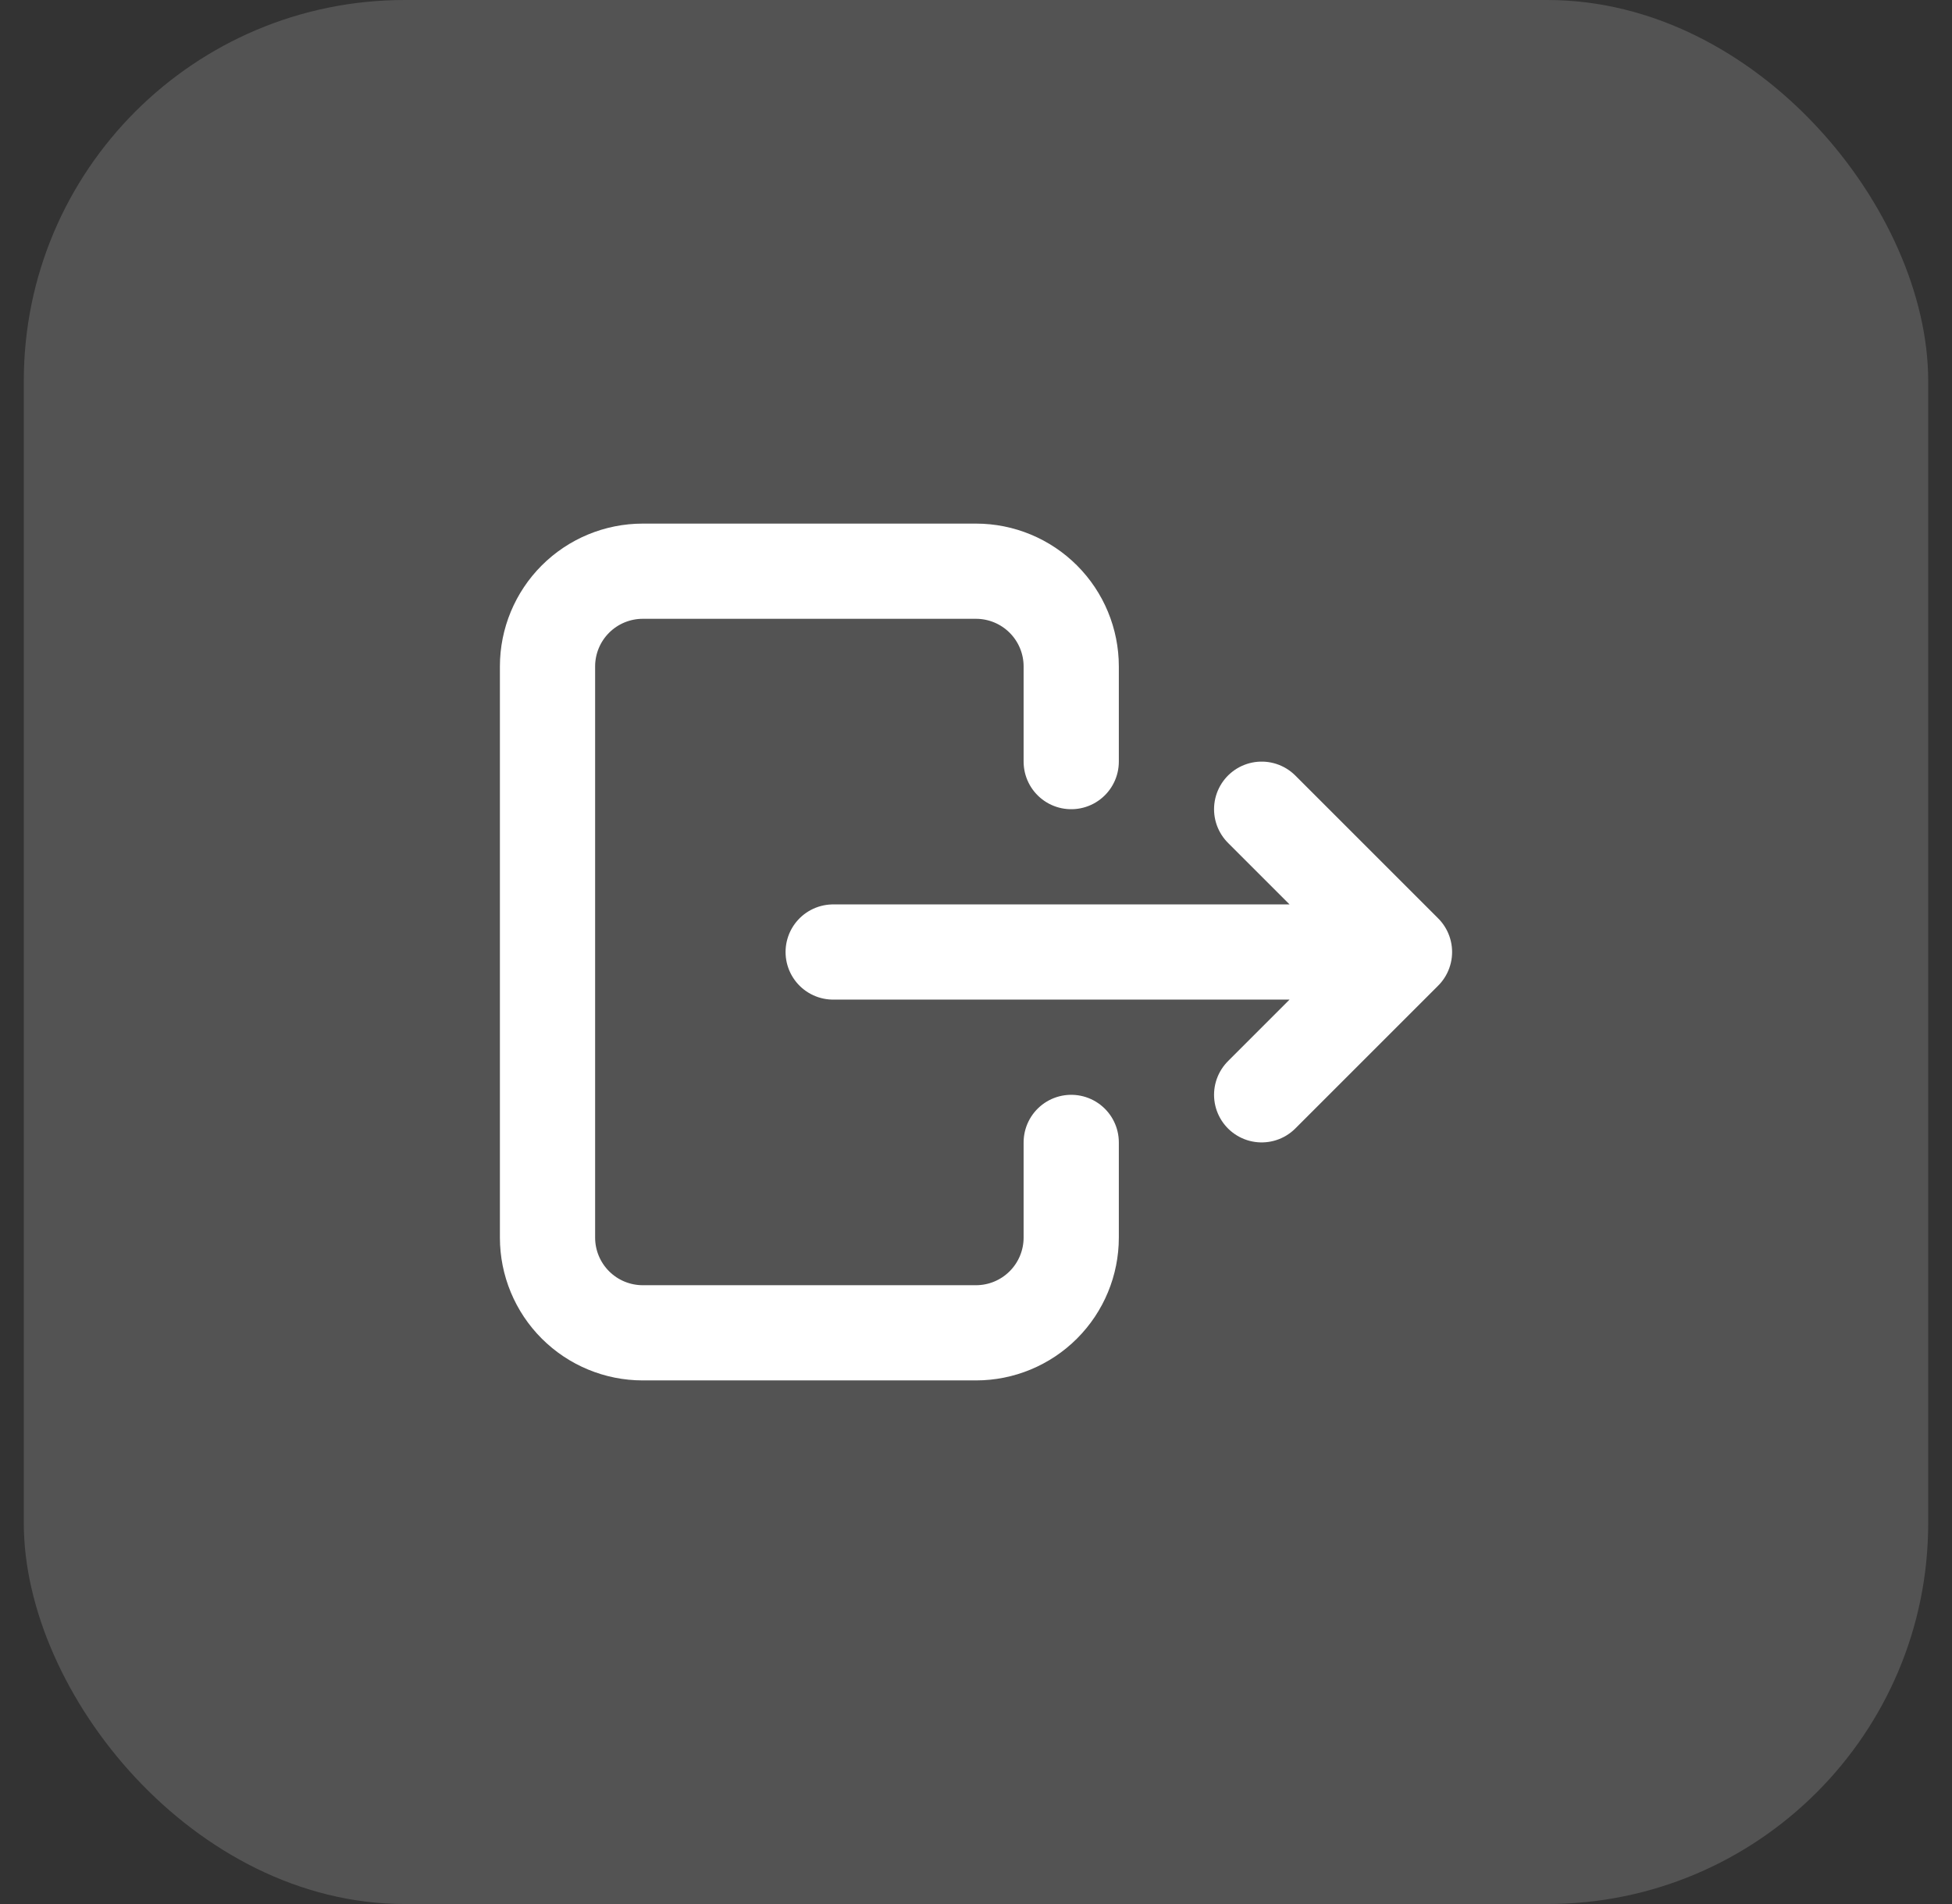 <svg width="41" height="40" viewBox="0 0 41 40" fill="none" xmlns="http://www.w3.org/2000/svg">
<rect x="0" y="0" width="41" height="40" fill="#333333" stroke="none"/>
<rect x="0.5" width="40" height="40" rx="8" fill="white" fill-opacity="0.16"/>
<path d="M22.5 16V14C22.5 13.47 22.289 12.961 21.914 12.586C21.539 12.211 21.03 12 20.5 12H13.5C12.97 12 12.461 12.211 12.086 12.586C11.711 12.961 11.5 13.47 11.5 14V26C11.5 26.53 11.711 27.039 12.086 27.414C12.461 27.789 12.97 28 13.5 28H20.5C21.03 28 21.539 27.789 21.914 27.414C22.289 27.039 22.5 26.53 22.5 26V24M17.5 20H29.5M29.5 20L26.5 17M29.5 20L26.5 23" stroke="white" stroke-width="2" stroke-linecap="round" stroke-linejoin="round"/>
</svg>
